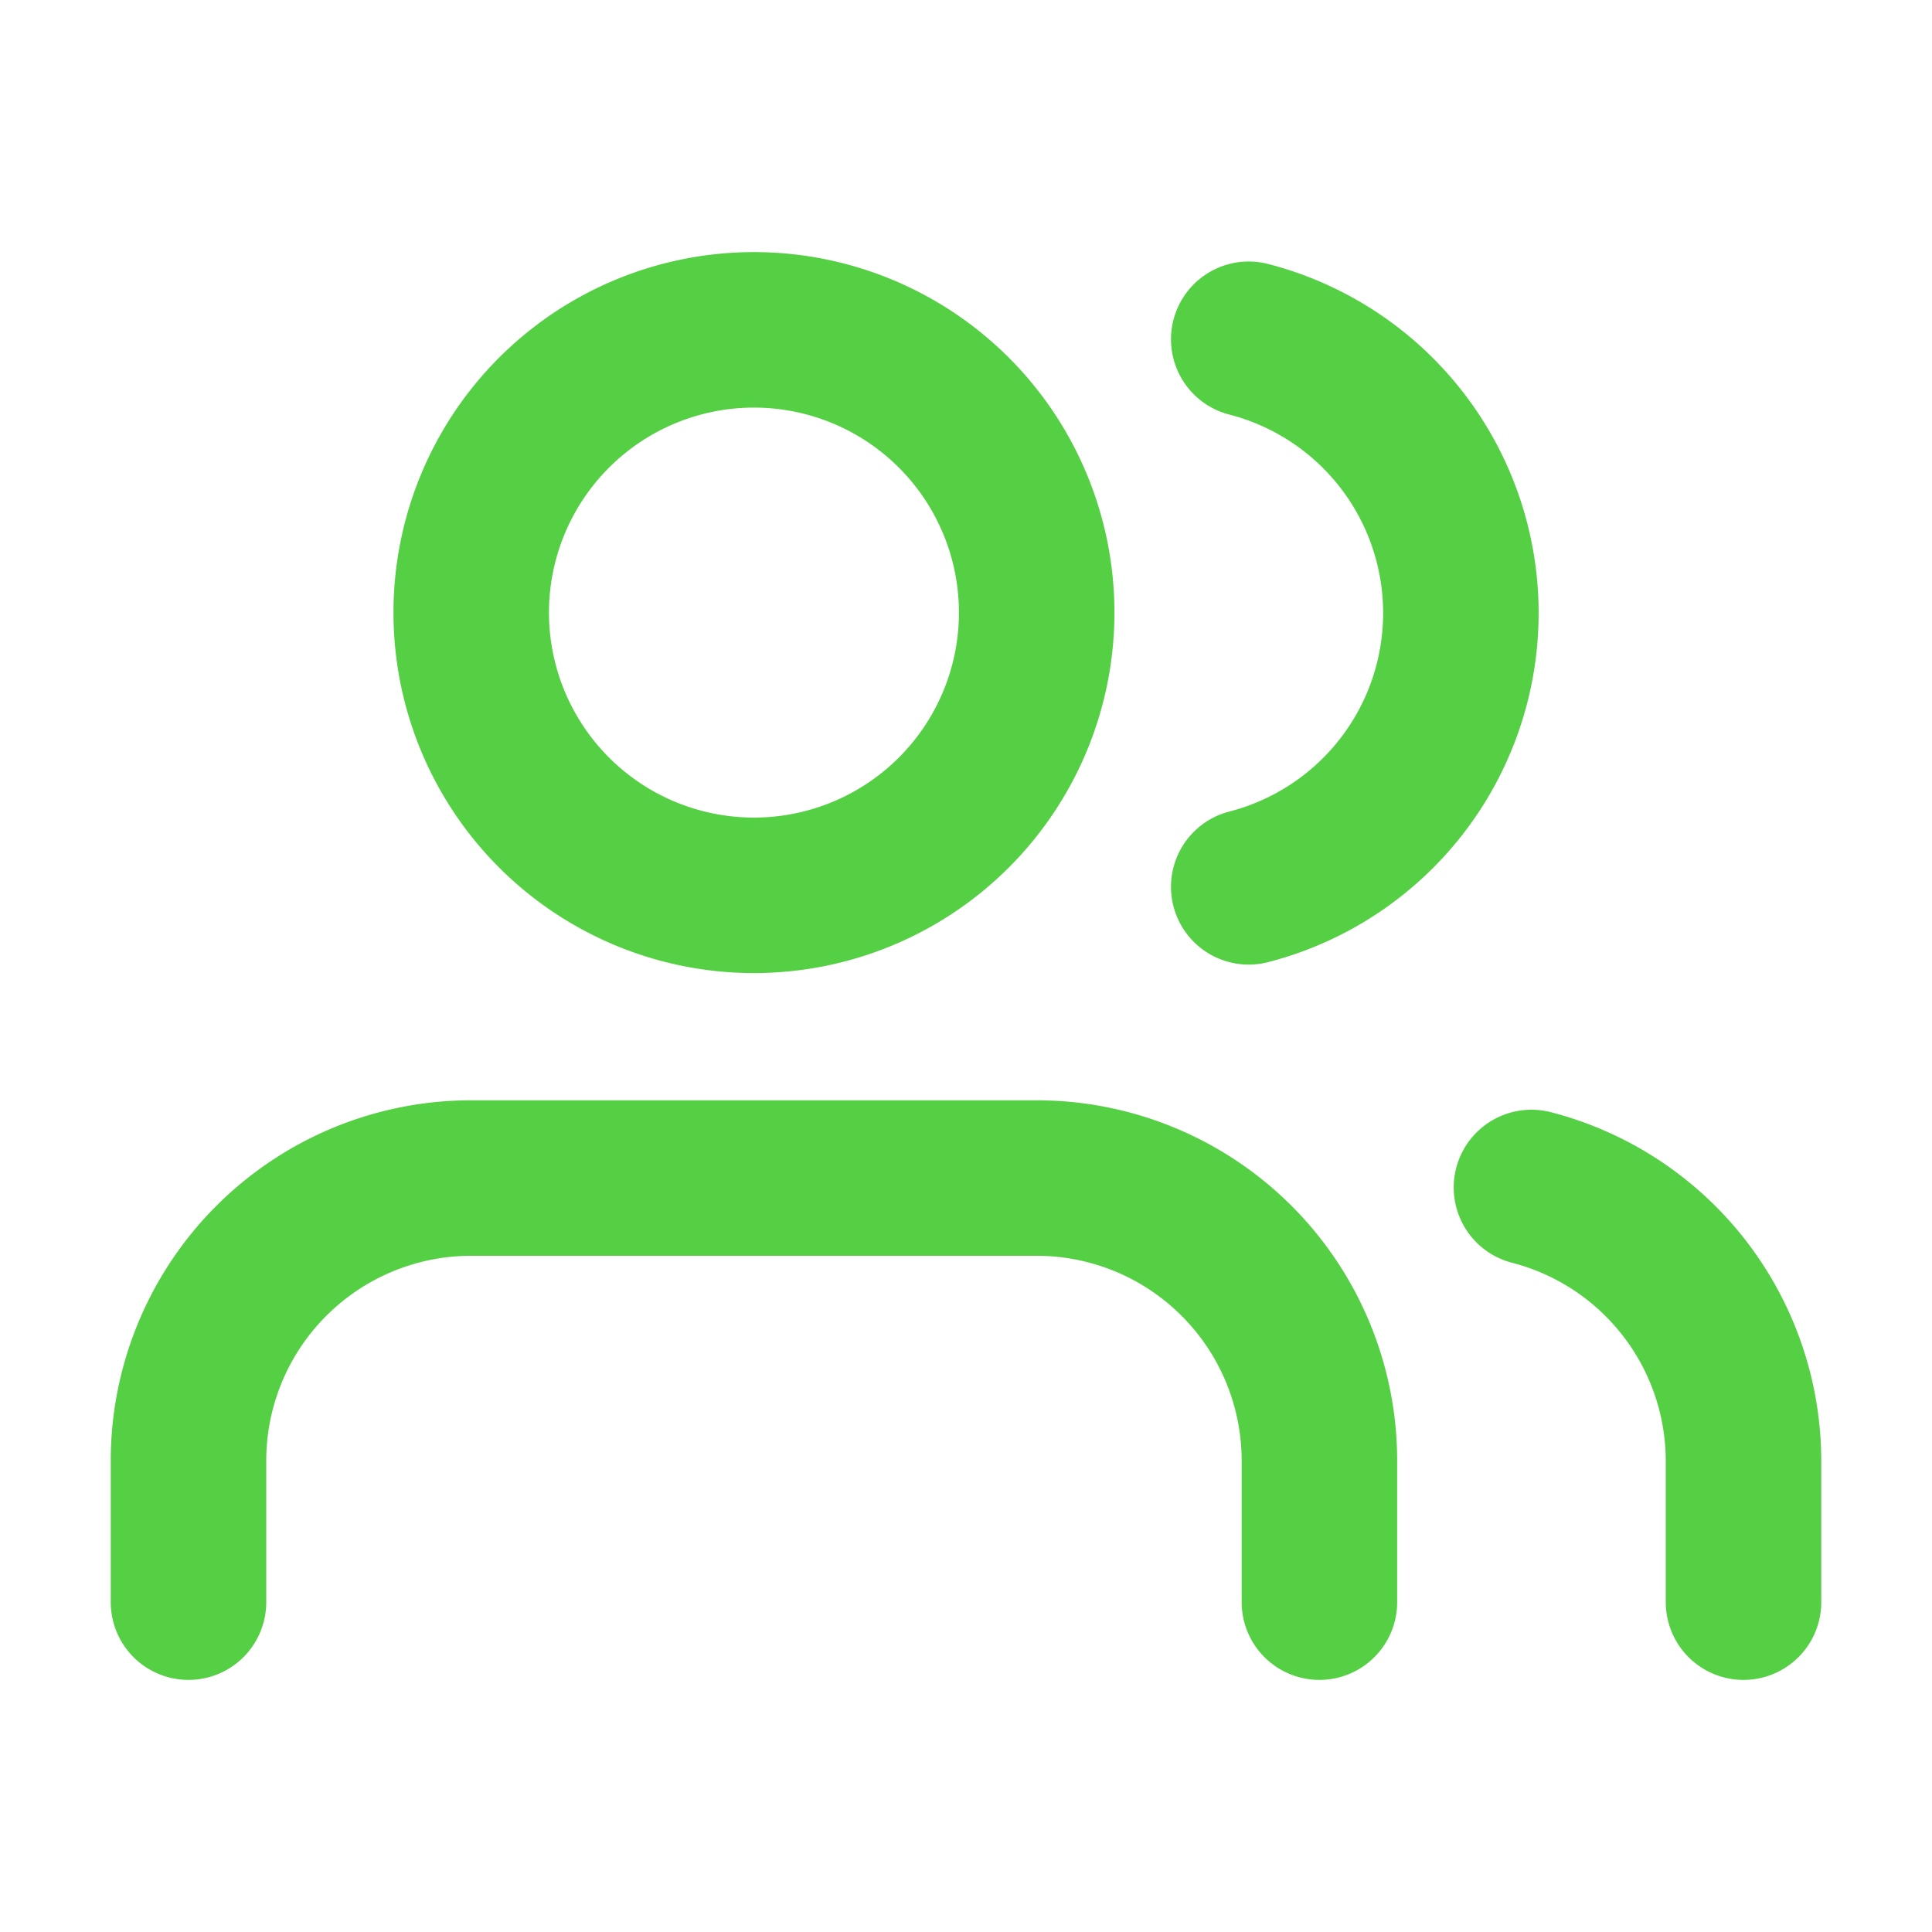<svg xmlns="http://www.w3.org/2000/svg" width="41" height="41" viewBox="0 0 41 41">
  <g id="Gruppe_2632" data-name="Gruppe 2632" transform="translate(-1804 -1320)">
    <rect id="Rechteck_1717" data-name="Rechteck 1717" width="41" height="41" transform="translate(1804 1320)" fill="rgba(255,255,255,0)"/>
    <g id="Icon_feather-users" data-name="Icon feather-users" transform="translate(1806.5 1322.5)">
      <path id="Pfad_1031" data-name="Pfad 1031" d="M25.5,31.5v-3a6,6,0,0,0-6-6H7.5a6,6,0,0,0-6,6v3" fill="none" stroke="#55d045" stroke-linecap="round" stroke-linejoin="round" stroke-width="3.3"/>
      <path id="Pfad_1032" data-name="Pfad 1032" d="M19.5,10.5a6,6,0,1,1-6-6,6,6,0,0,1,6,6Z" fill="none" stroke="#55d045" stroke-linecap="round" stroke-linejoin="round" stroke-width="3.3"/>
      <path id="Pfad_1033" data-name="Pfad 1033" d="M34.5,31.5v-3A6,6,0,0,0,30,22.7" fill="none" stroke="#55d045" stroke-linecap="round" stroke-linejoin="round" stroke-width="3.3"/>
      <path id="Pfad_1034" data-name="Pfad 1034" d="M24,4.7A6,6,0,0,1,24,16.32" fill="none" stroke="#55d045" stroke-linecap="round" stroke-linejoin="round" stroke-width="3.3"/>
    </g>
  </g>
</svg>
